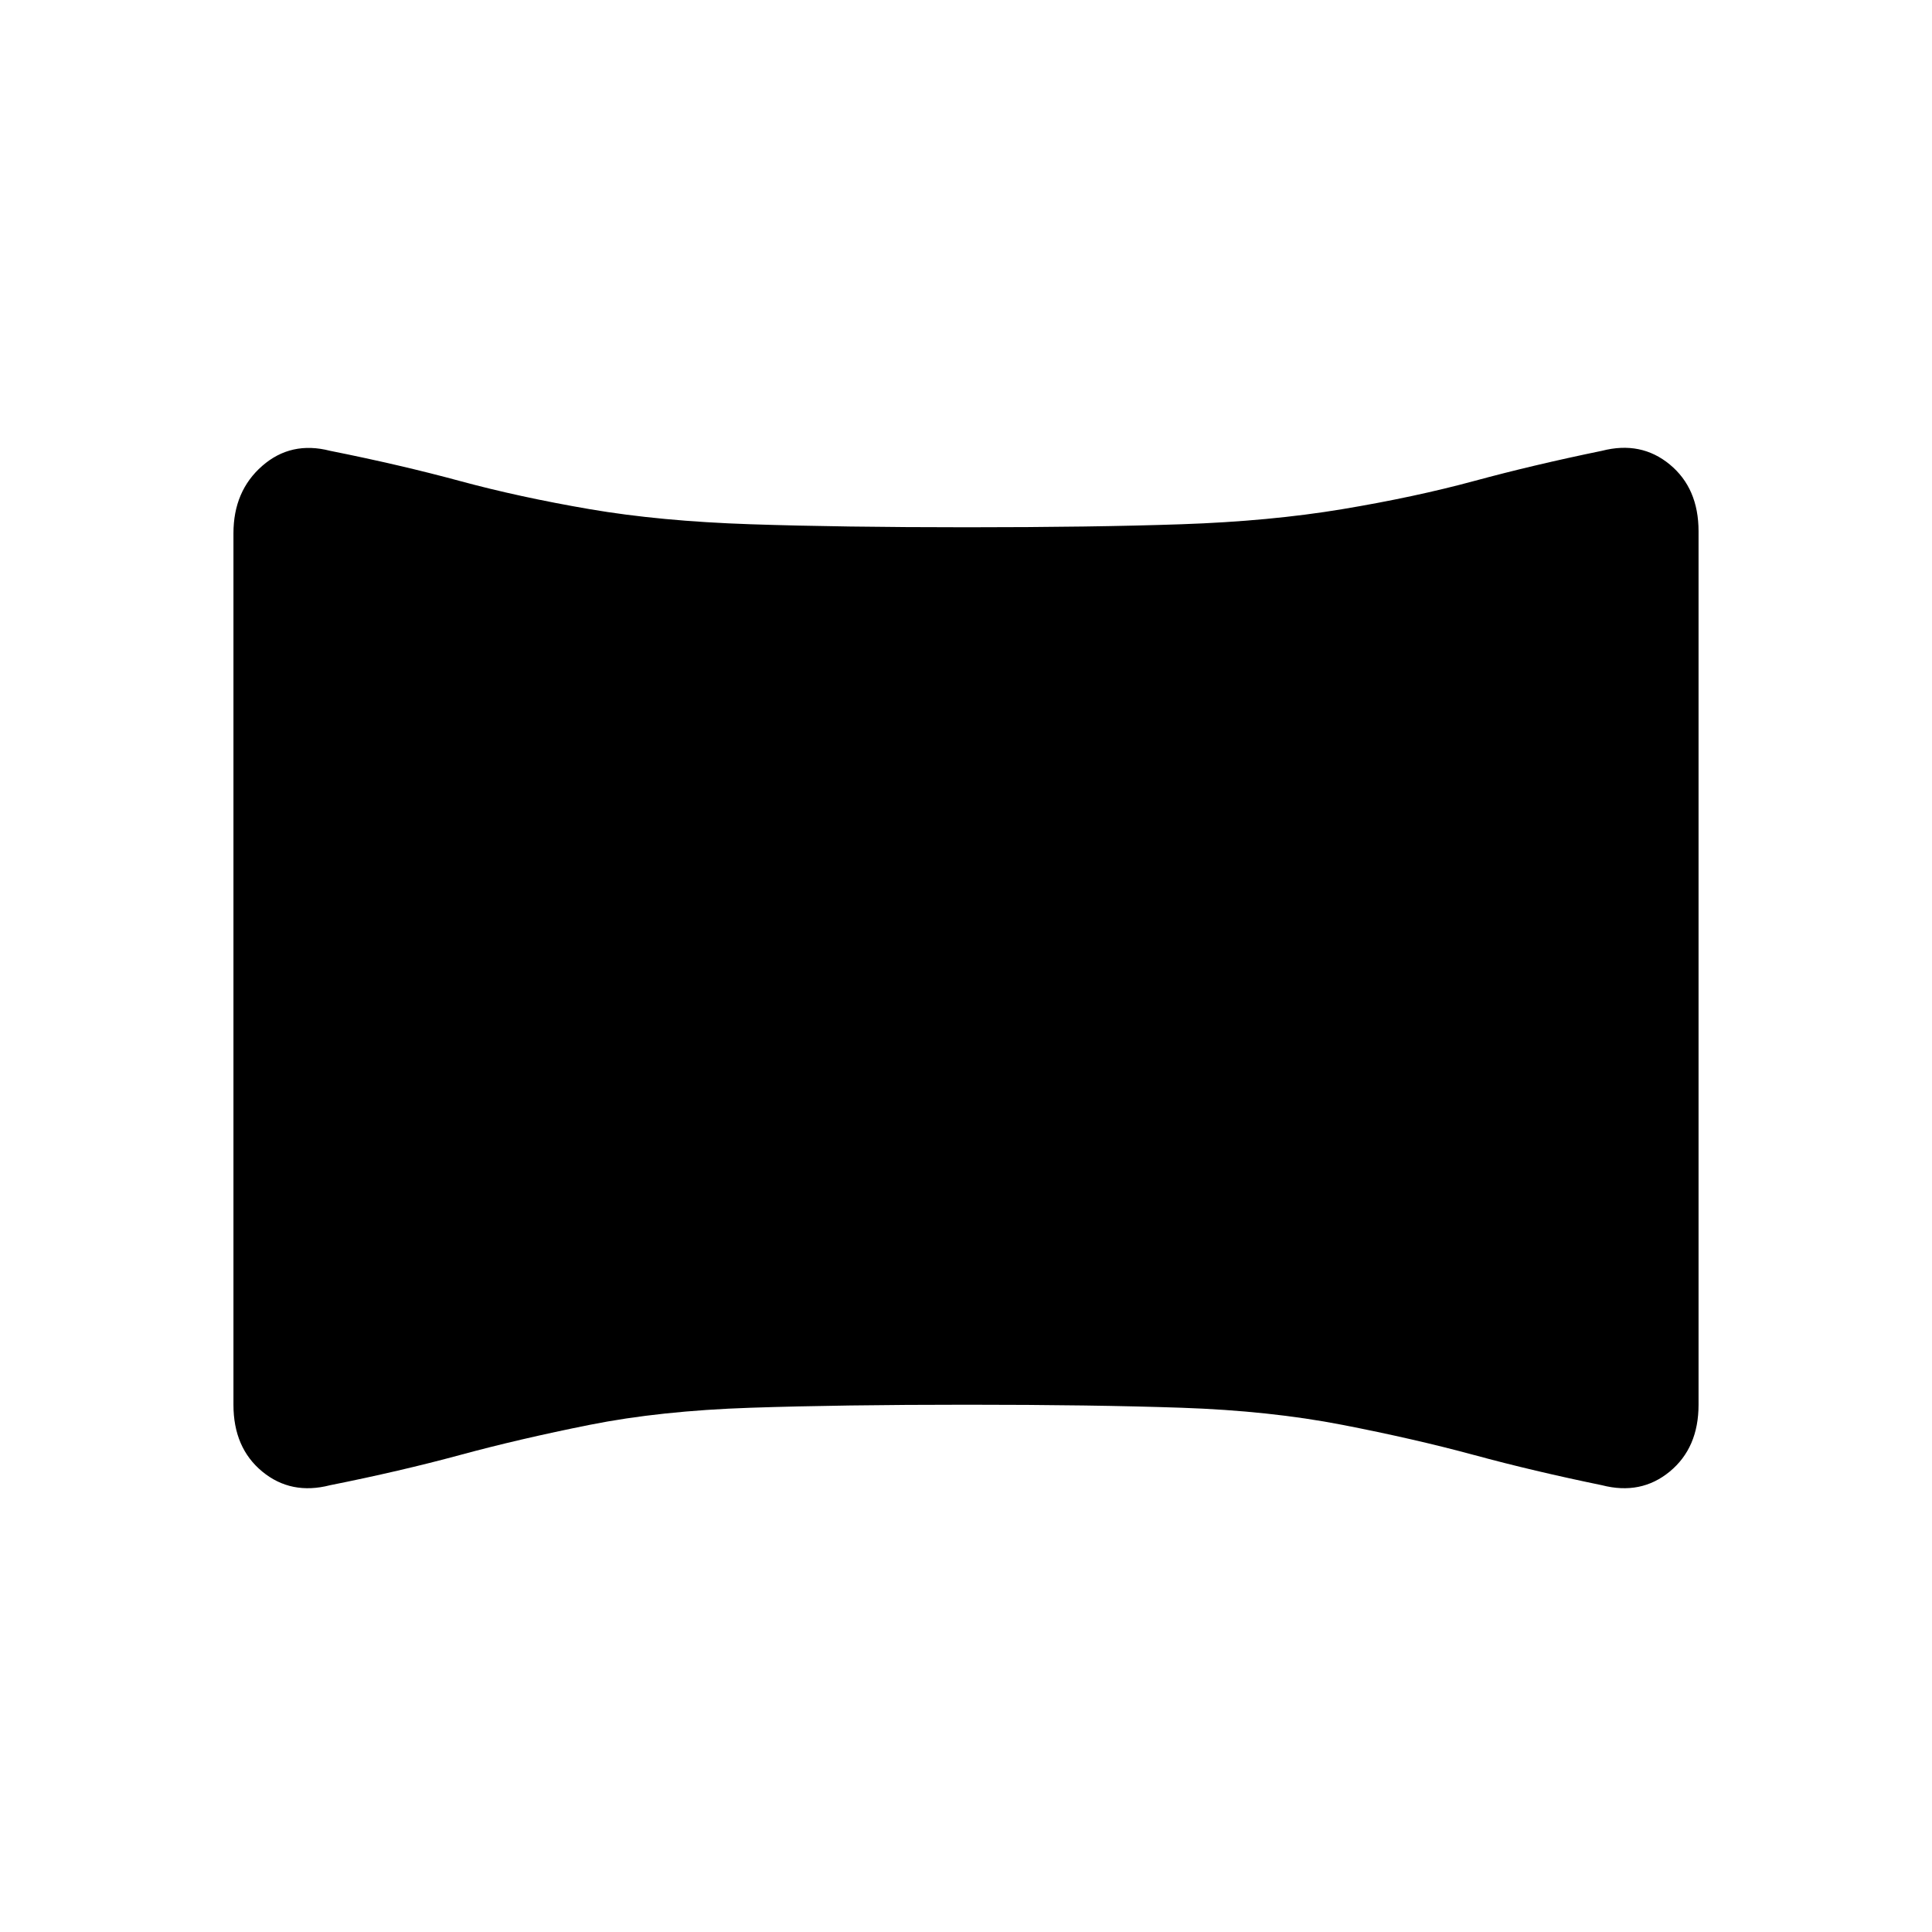 <svg xmlns="http://www.w3.org/2000/svg" height="20" viewBox="0 -960 960 960" width="20"><path d="M164-222q-19.4 5-33.7-6.8Q116-240.6 116-262v-433q0-21 14.3-33.5T164-736q35 7 64.5 15t64.5 14q35 6 80 7.5t107.5 1.5q62.5 0 106.5-1.5t80-7.5q36-6 65.5-14t63.5-15q19.4-5 33.7 6.8Q844-717.4 844-696v434q0 21.4-14.3 33.2Q815.4-217 796-222q-34-7-63.5-15T667-252q-36-7-80-8.5T480.5-262q-62.5 0-107.5 1.5t-80 8.5q-35 7-64.5 15T164-222Z"/></svg>